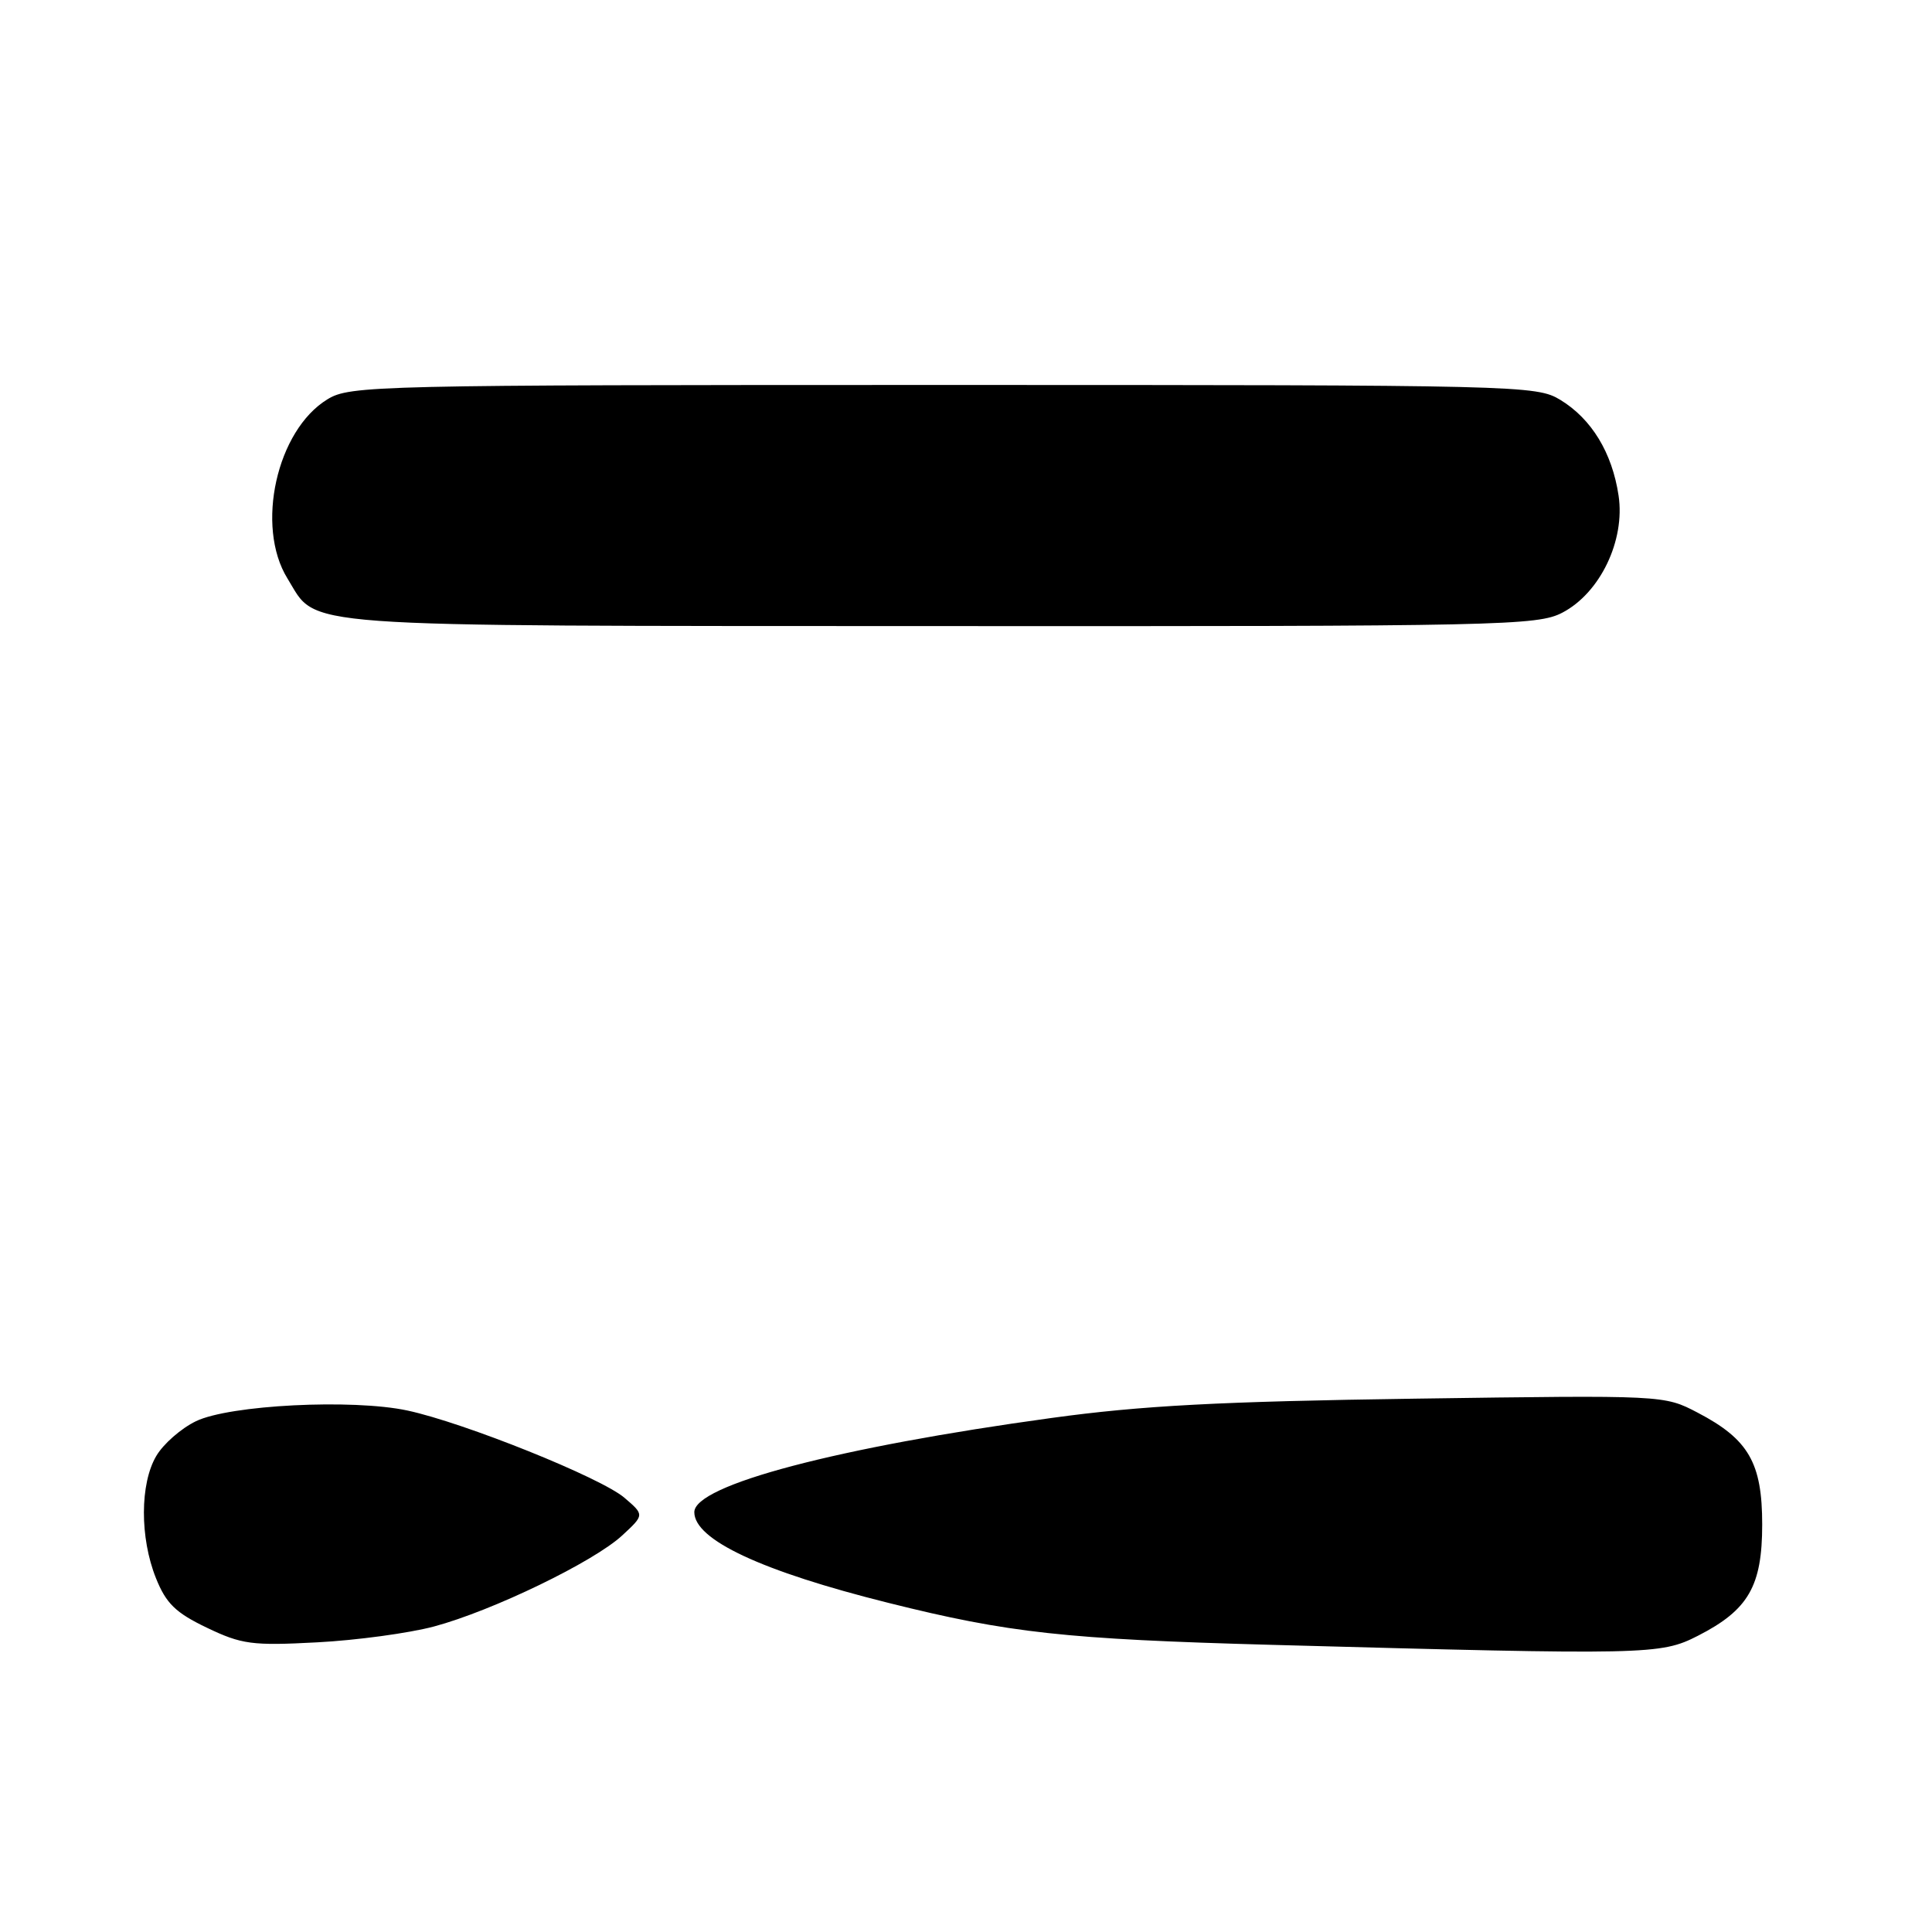 <?xml version="1.0" encoding="UTF-8" standalone="no"?>
<!DOCTYPE svg PUBLIC "-//W3C//DTD SVG 1.1//EN" "http://www.w3.org/Graphics/SVG/1.1/DTD/svg11.dtd" >
<svg xmlns="http://www.w3.org/2000/svg" xmlns:xlink="http://www.w3.org/1999/xlink" version="1.1" viewBox="0 0 256 256">
 <g >
 <path fill="currentColor"
d=" M 224.98 216.75 C 231.68 213.33 233.50 210.17 233.50 202.00 C 233.50 193.83 231.70 190.71 224.94 187.18 C 220.50 184.86 220.50 184.86 187.50 185.33 C 161.63 185.70 151.22 186.25 139.32 187.89 C 110.95 191.78 92.00 196.78 92.00 200.37 C 92.00 204.03 100.92 208.20 117.72 212.39 C 133.67 216.38 141.16 217.20 168.50 217.95 C 218.52 219.31 220.02 219.28 224.98 216.75 Z  M 57.50 215.52 C 65.24 213.45 78.69 206.94 82.45 203.45 C 85.39 200.73 85.39 200.73 82.75 198.47 C 79.67 195.81 61.53 188.52 53.98 186.90 C 46.68 185.34 30.42 186.16 25.96 188.32 C 24.01 189.26 21.64 191.33 20.71 192.92 C 18.54 196.58 18.52 203.76 20.66 209.10 C 22.00 212.46 23.27 213.70 27.41 215.68 C 32.02 217.89 33.40 218.08 42.00 217.62 C 47.23 217.35 54.20 216.40 57.50 215.52 Z  M 207.02 81.18 C 212.02 78.57 215.36 71.62 214.47 65.67 C 213.62 59.99 210.90 55.52 206.76 52.99 C 203.58 51.06 201.57 51.01 125.00 51.01 C 49.66 51.01 46.37 51.08 43.39 52.91 C 36.66 57.01 33.82 69.74 38.09 76.65 C 42.18 83.26 37.51 82.92 124.52 82.96 C 199.00 83.00 203.73 82.90 207.02 81.18 Z "/>
</g>
</svg>